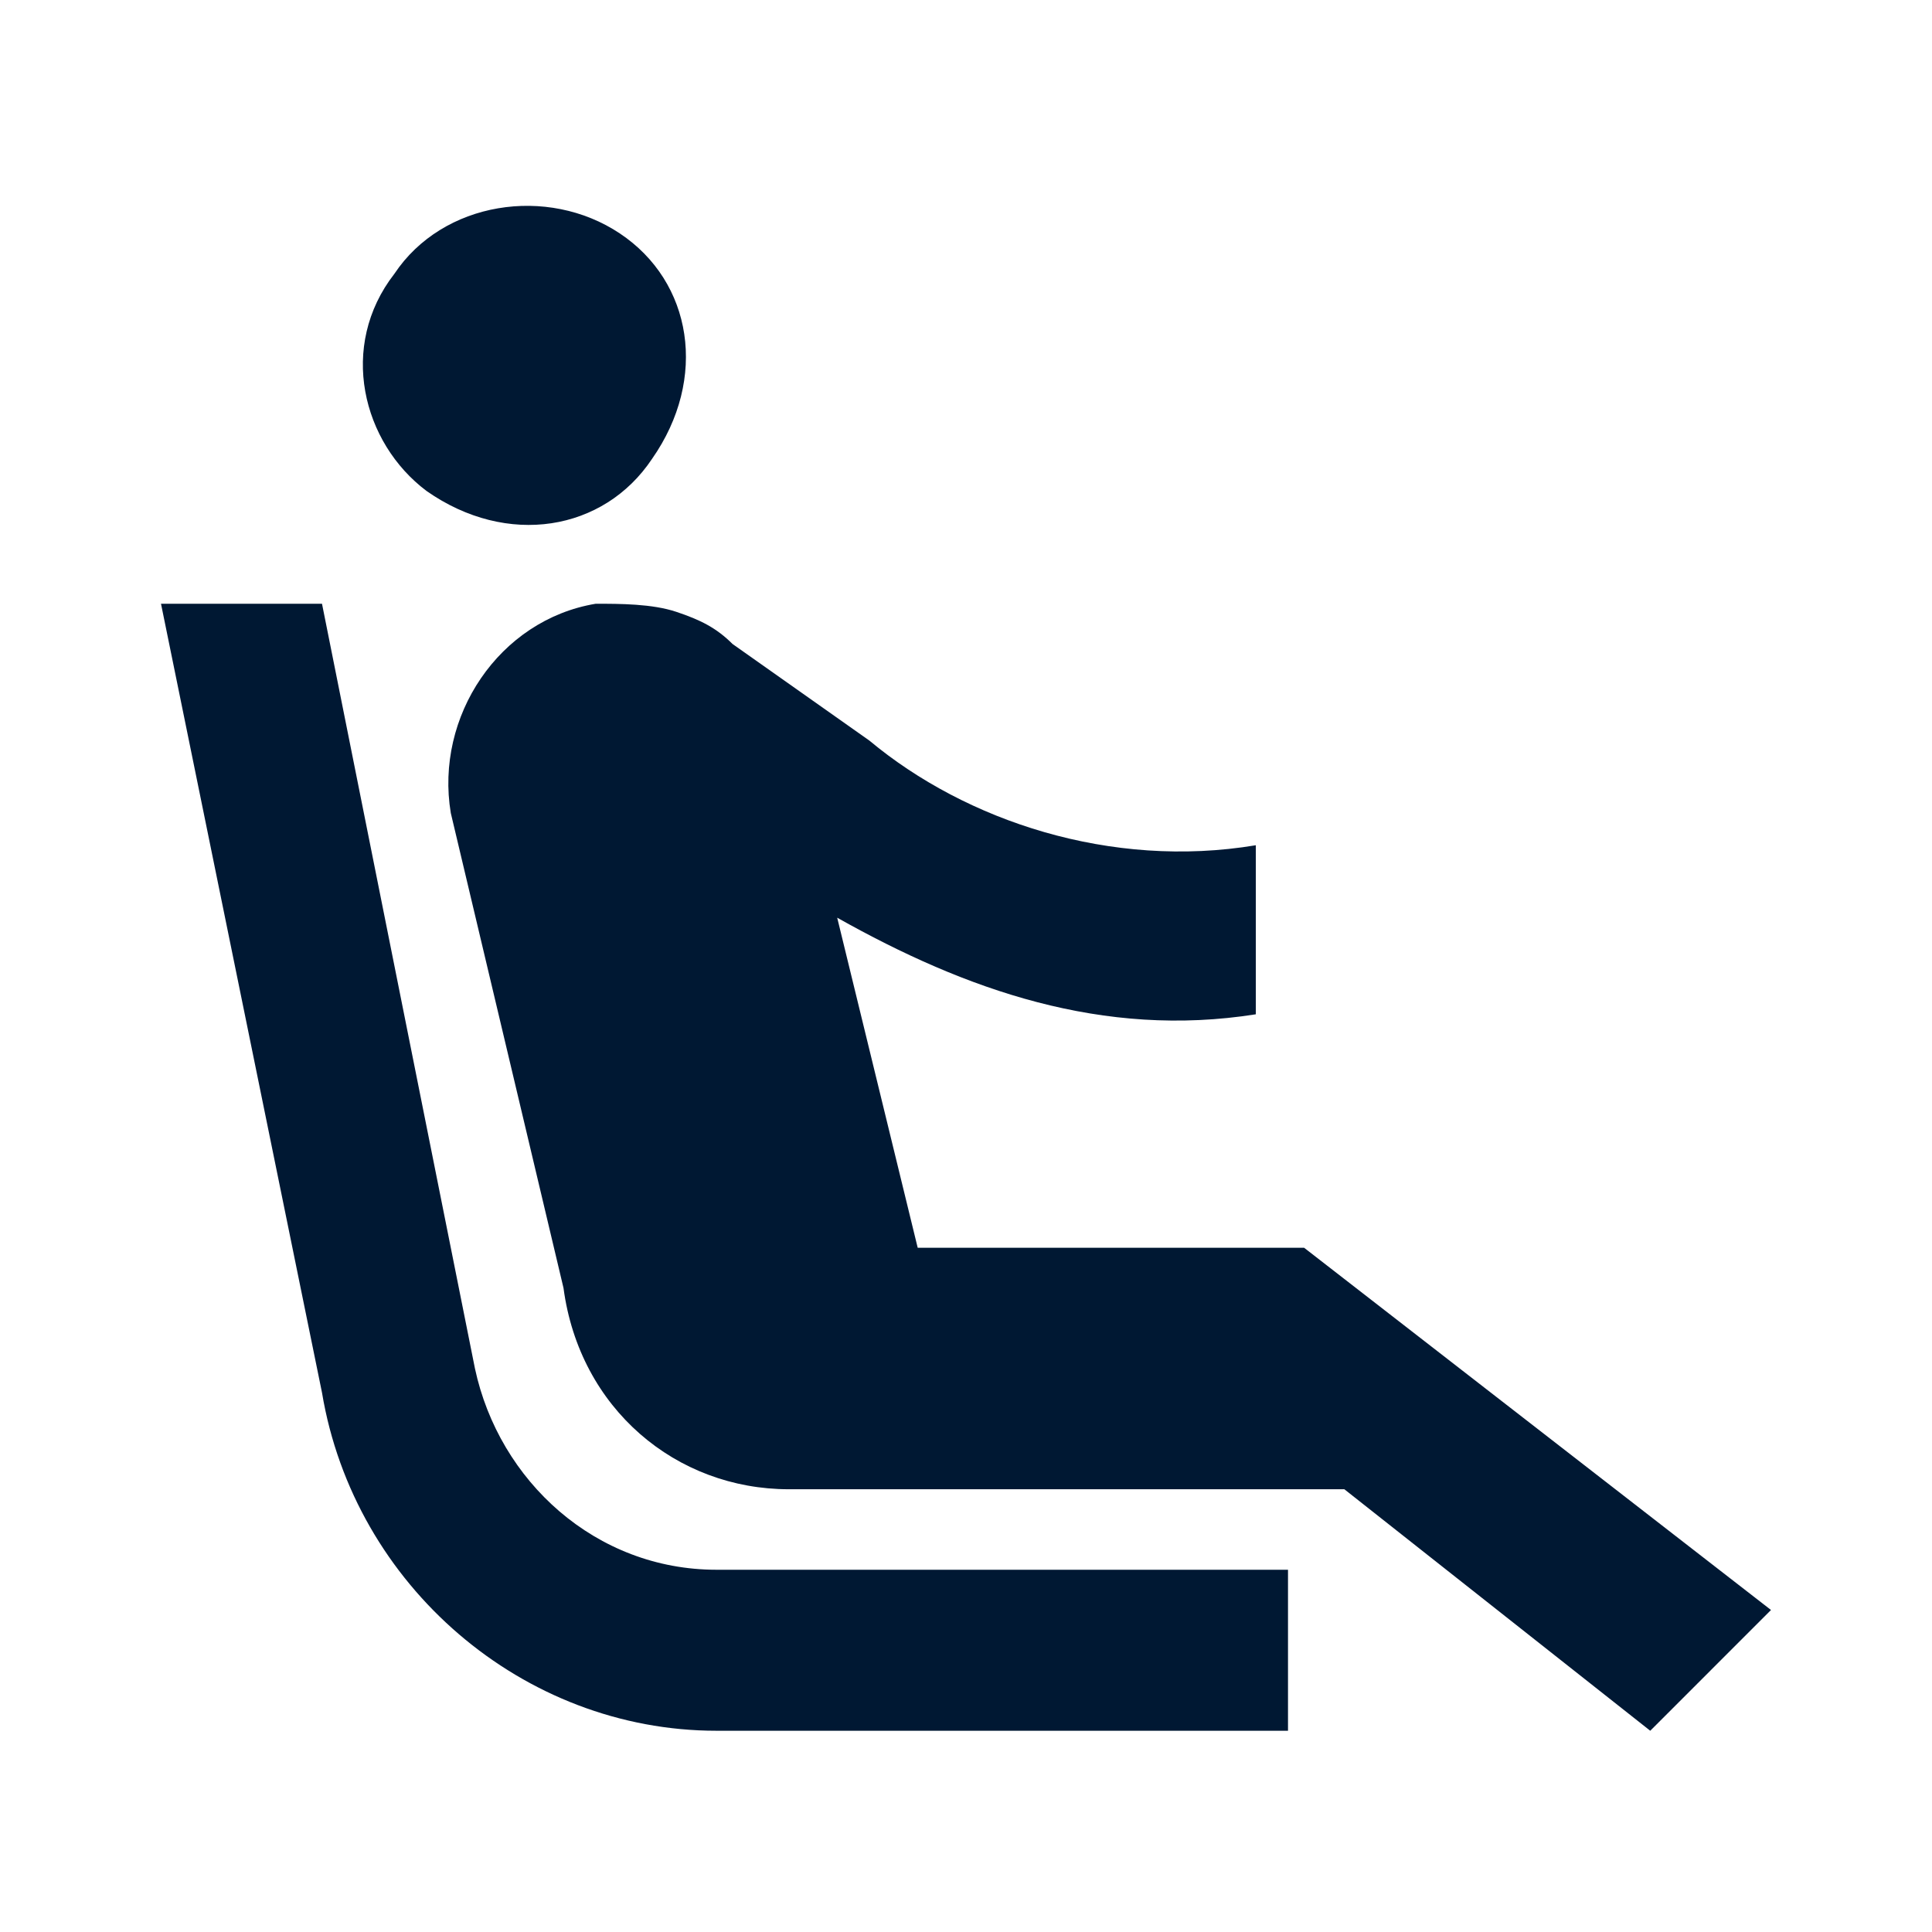 <svg xmlns="http://www.w3.org/2000/svg" xmlns:xlink="http://www.w3.org/1999/xlink" id="Layer_1" x="0" y="0" version="1.1" viewBox="0 0 24 24" xml:space="preserve" style="enable-background:new 0 0 24 24"><style type="text/css">.st0{fill:#001833}</style><path id="path-1_1_" d="M5.3,6.1C4.5,5.5,4.2,4.3,4.9,3.4c0.6-0.9,1.9-1.1,2.8-0.5c0.9,0.6,1.1,1.8,0.4,2.8	C7.5,6.6,6.3,6.8,5.3,6.1L5.3,6.1z M16,19.5H8.9c-1.5,0-2.7-1.1-3-2.5L4,7.5H2l2,9.8c0.4,2.4,2.5,4.2,4.9,4.2H16V19.5z M16.2,15.5	h-4.8l-1-4.1c1.6,0.9,3.3,1.5,5.2,1.2v-2.1c-1.8,0.3-3.6-0.3-4.8-1.3L9.1,8C8.9,7.8,8.7,7.7,8.4,7.6c-0.3-0.1-0.7-0.1-1-0.1l0,0	c-1.2,0.2-2,1.4-1.8,2.6L7,16c0.2,1.5,1.4,2.5,2.8,2.5h6.9l3.8,3L22,20L16.2,15.5z" class="st0"/></svg>